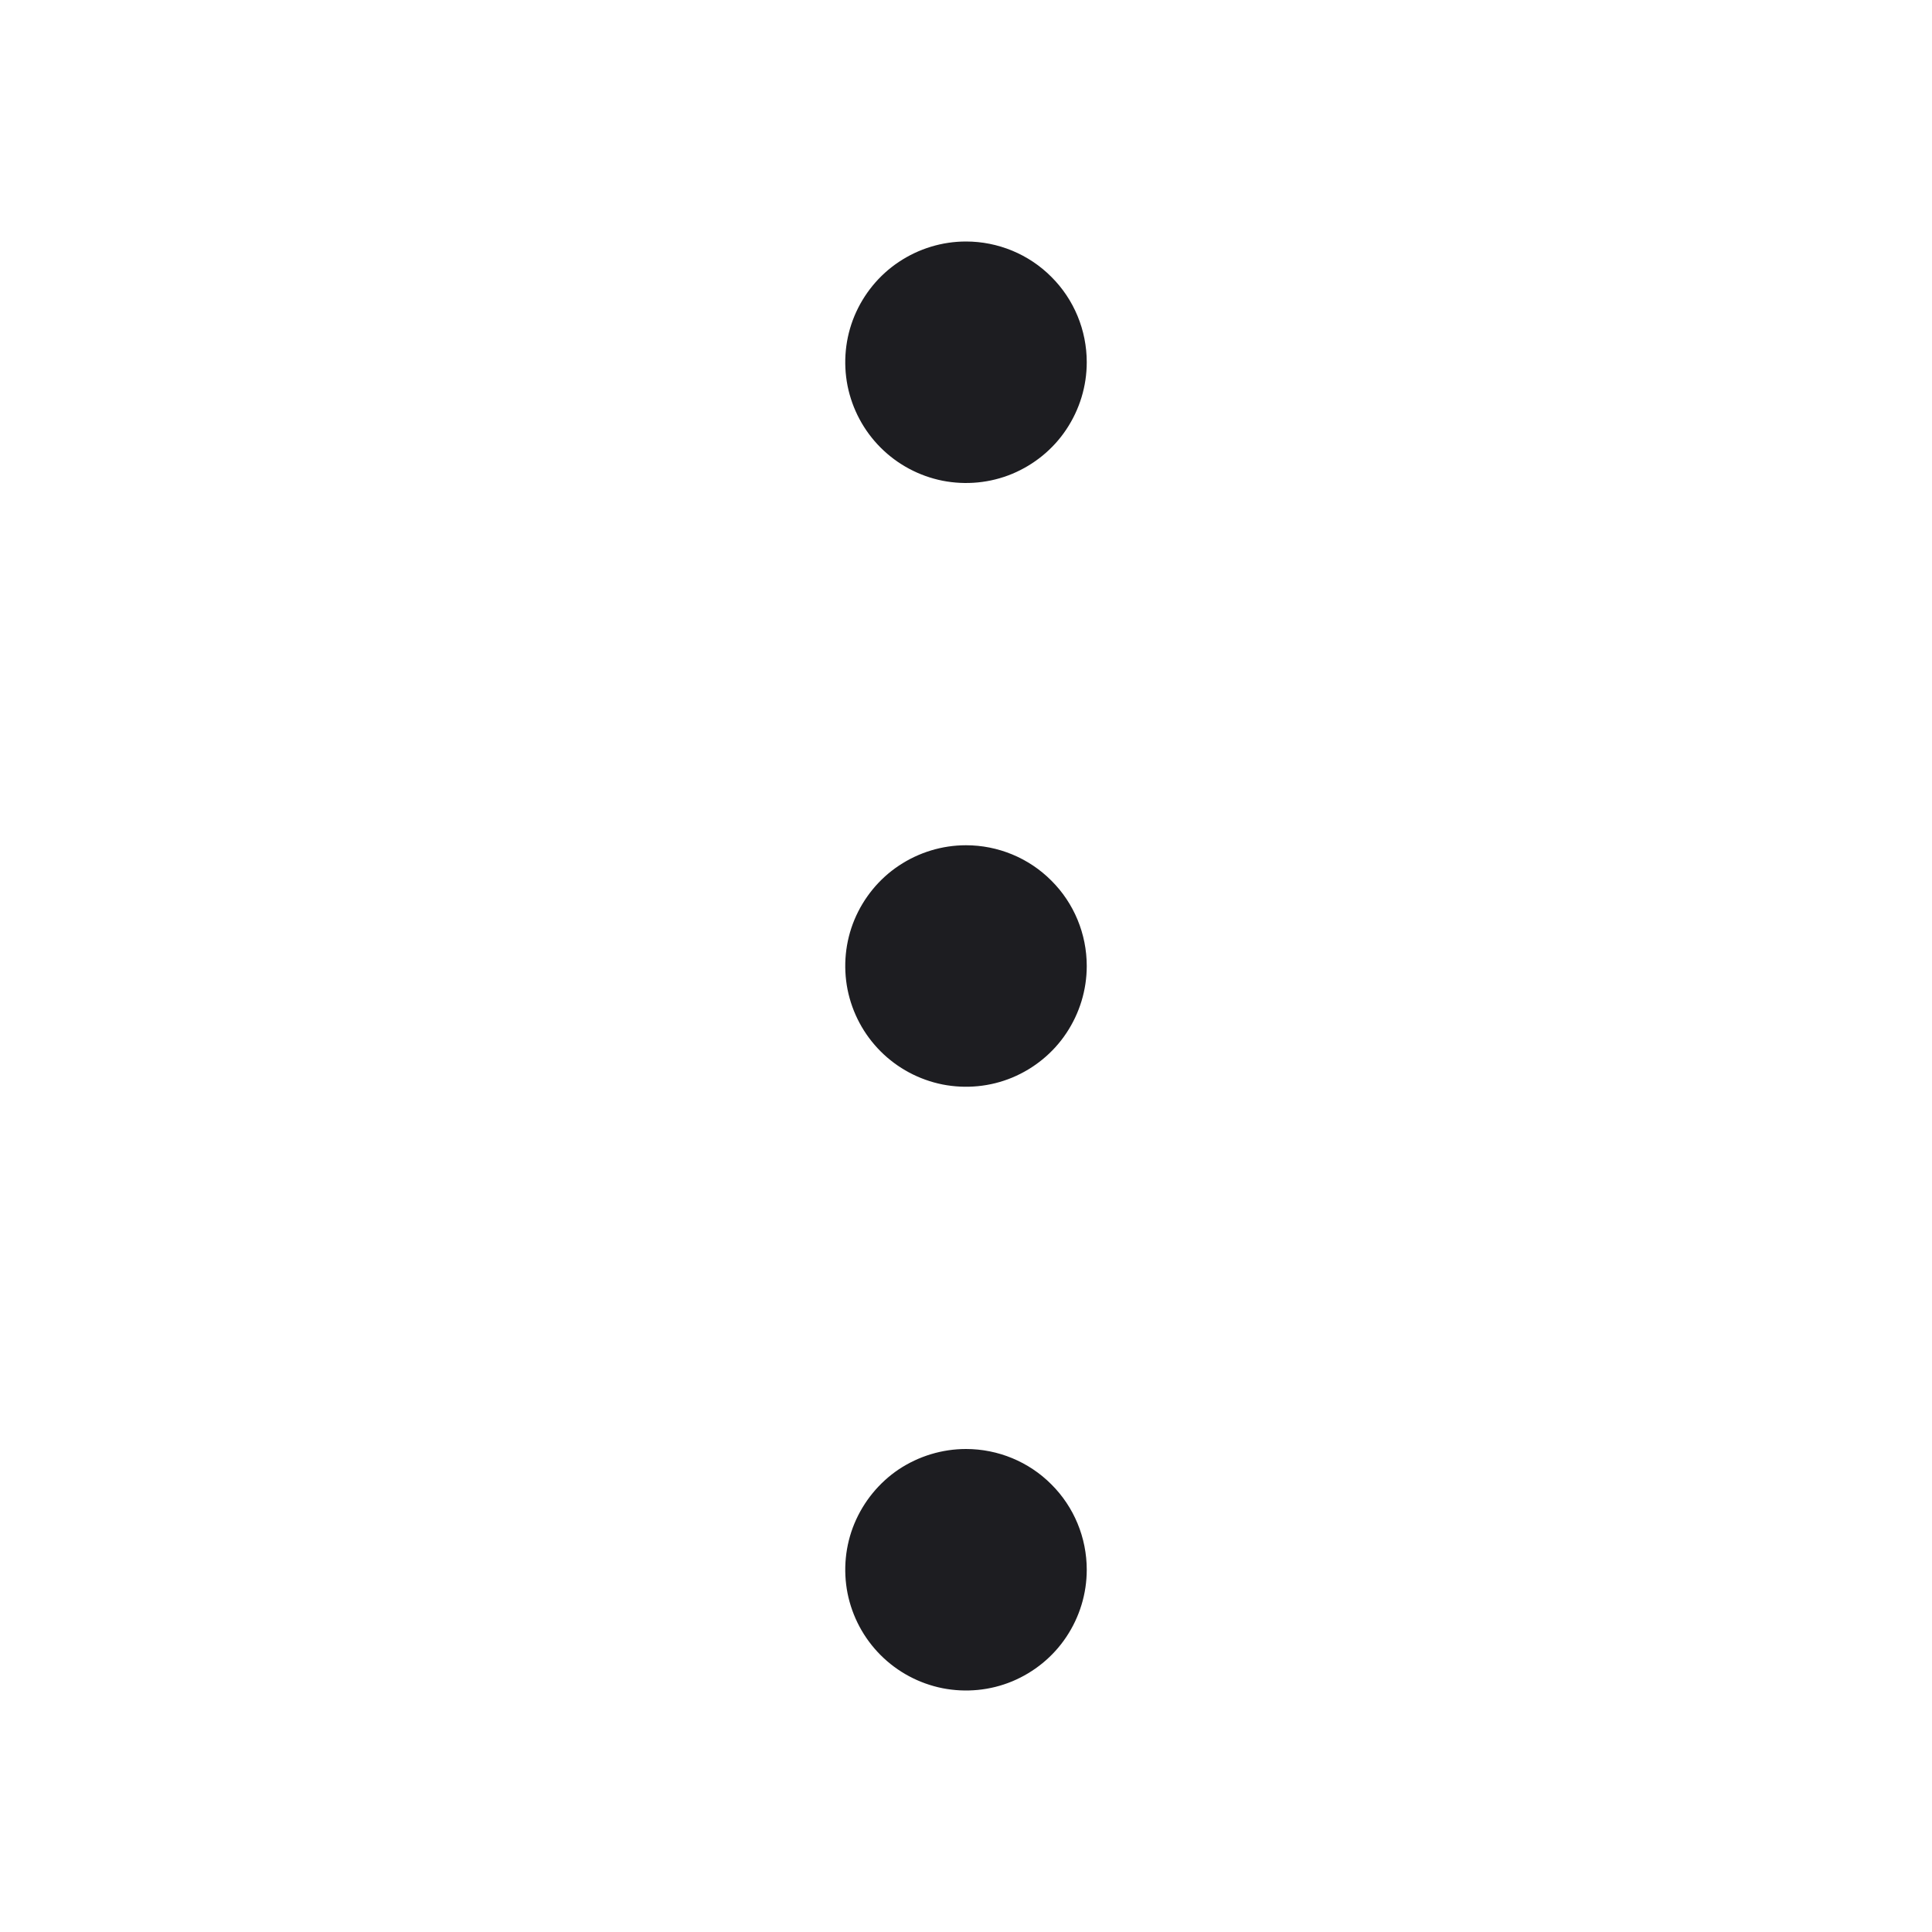 <svg width="16" height="16" viewBox="0 0 16 16" fill="none" xmlns="http://www.w3.org/2000/svg">
<path fill-rule="evenodd" clip-rule="evenodd" d="M8 2C7.802 2 7.609 2.059 7.444 2.169C7.28 2.278 7.152 2.435 7.076 2.617C7 2.8 6.981 3.001 7.019 3.195C7.058 3.389 7.153 3.567 7.293 3.707C7.433 3.847 7.611 3.942 7.805 3.981C7.999 4.019 8.2 4 8.383 3.924C8.565 3.848 8.722 3.72 8.831 3.556C8.941 3.391 9 3.198 9 3C9 2.735 8.895 2.48 8.707 2.293C8.52 2.105 8.265 2 8 2ZM8 7C7.802 7 7.609 7.059 7.444 7.169C7.28 7.278 7.152 7.435 7.076 7.617C7 7.8 6.981 8.001 7.019 8.195C7.058 8.389 7.153 8.567 7.293 8.707C7.433 8.847 7.611 8.942 7.805 8.981C7.999 9.019 8.2 9 8.383 8.924C8.565 8.848 8.722 8.72 8.831 8.556C8.941 8.391 9 8.198 9 8C9 7.735 8.895 7.48 8.707 7.293C8.52 7.105 8.265 7 8 7ZM7.444 12.168C7.609 12.059 7.802 12 8 12C8.265 12 8.52 12.105 8.707 12.293C8.895 12.48 9 12.735 9 13C9 13.198 8.941 13.391 8.831 13.556C8.722 13.72 8.565 13.848 8.383 13.924C8.2 14 7.999 14.019 7.805 13.981C7.611 13.942 7.433 13.847 7.293 13.707C7.153 13.567 7.058 13.389 7.019 13.195C6.981 13.001 7 12.8 7.076 12.617C7.152 12.435 7.28 12.278 7.444 12.168Z" fill="#1D1D21"/>
</svg>
